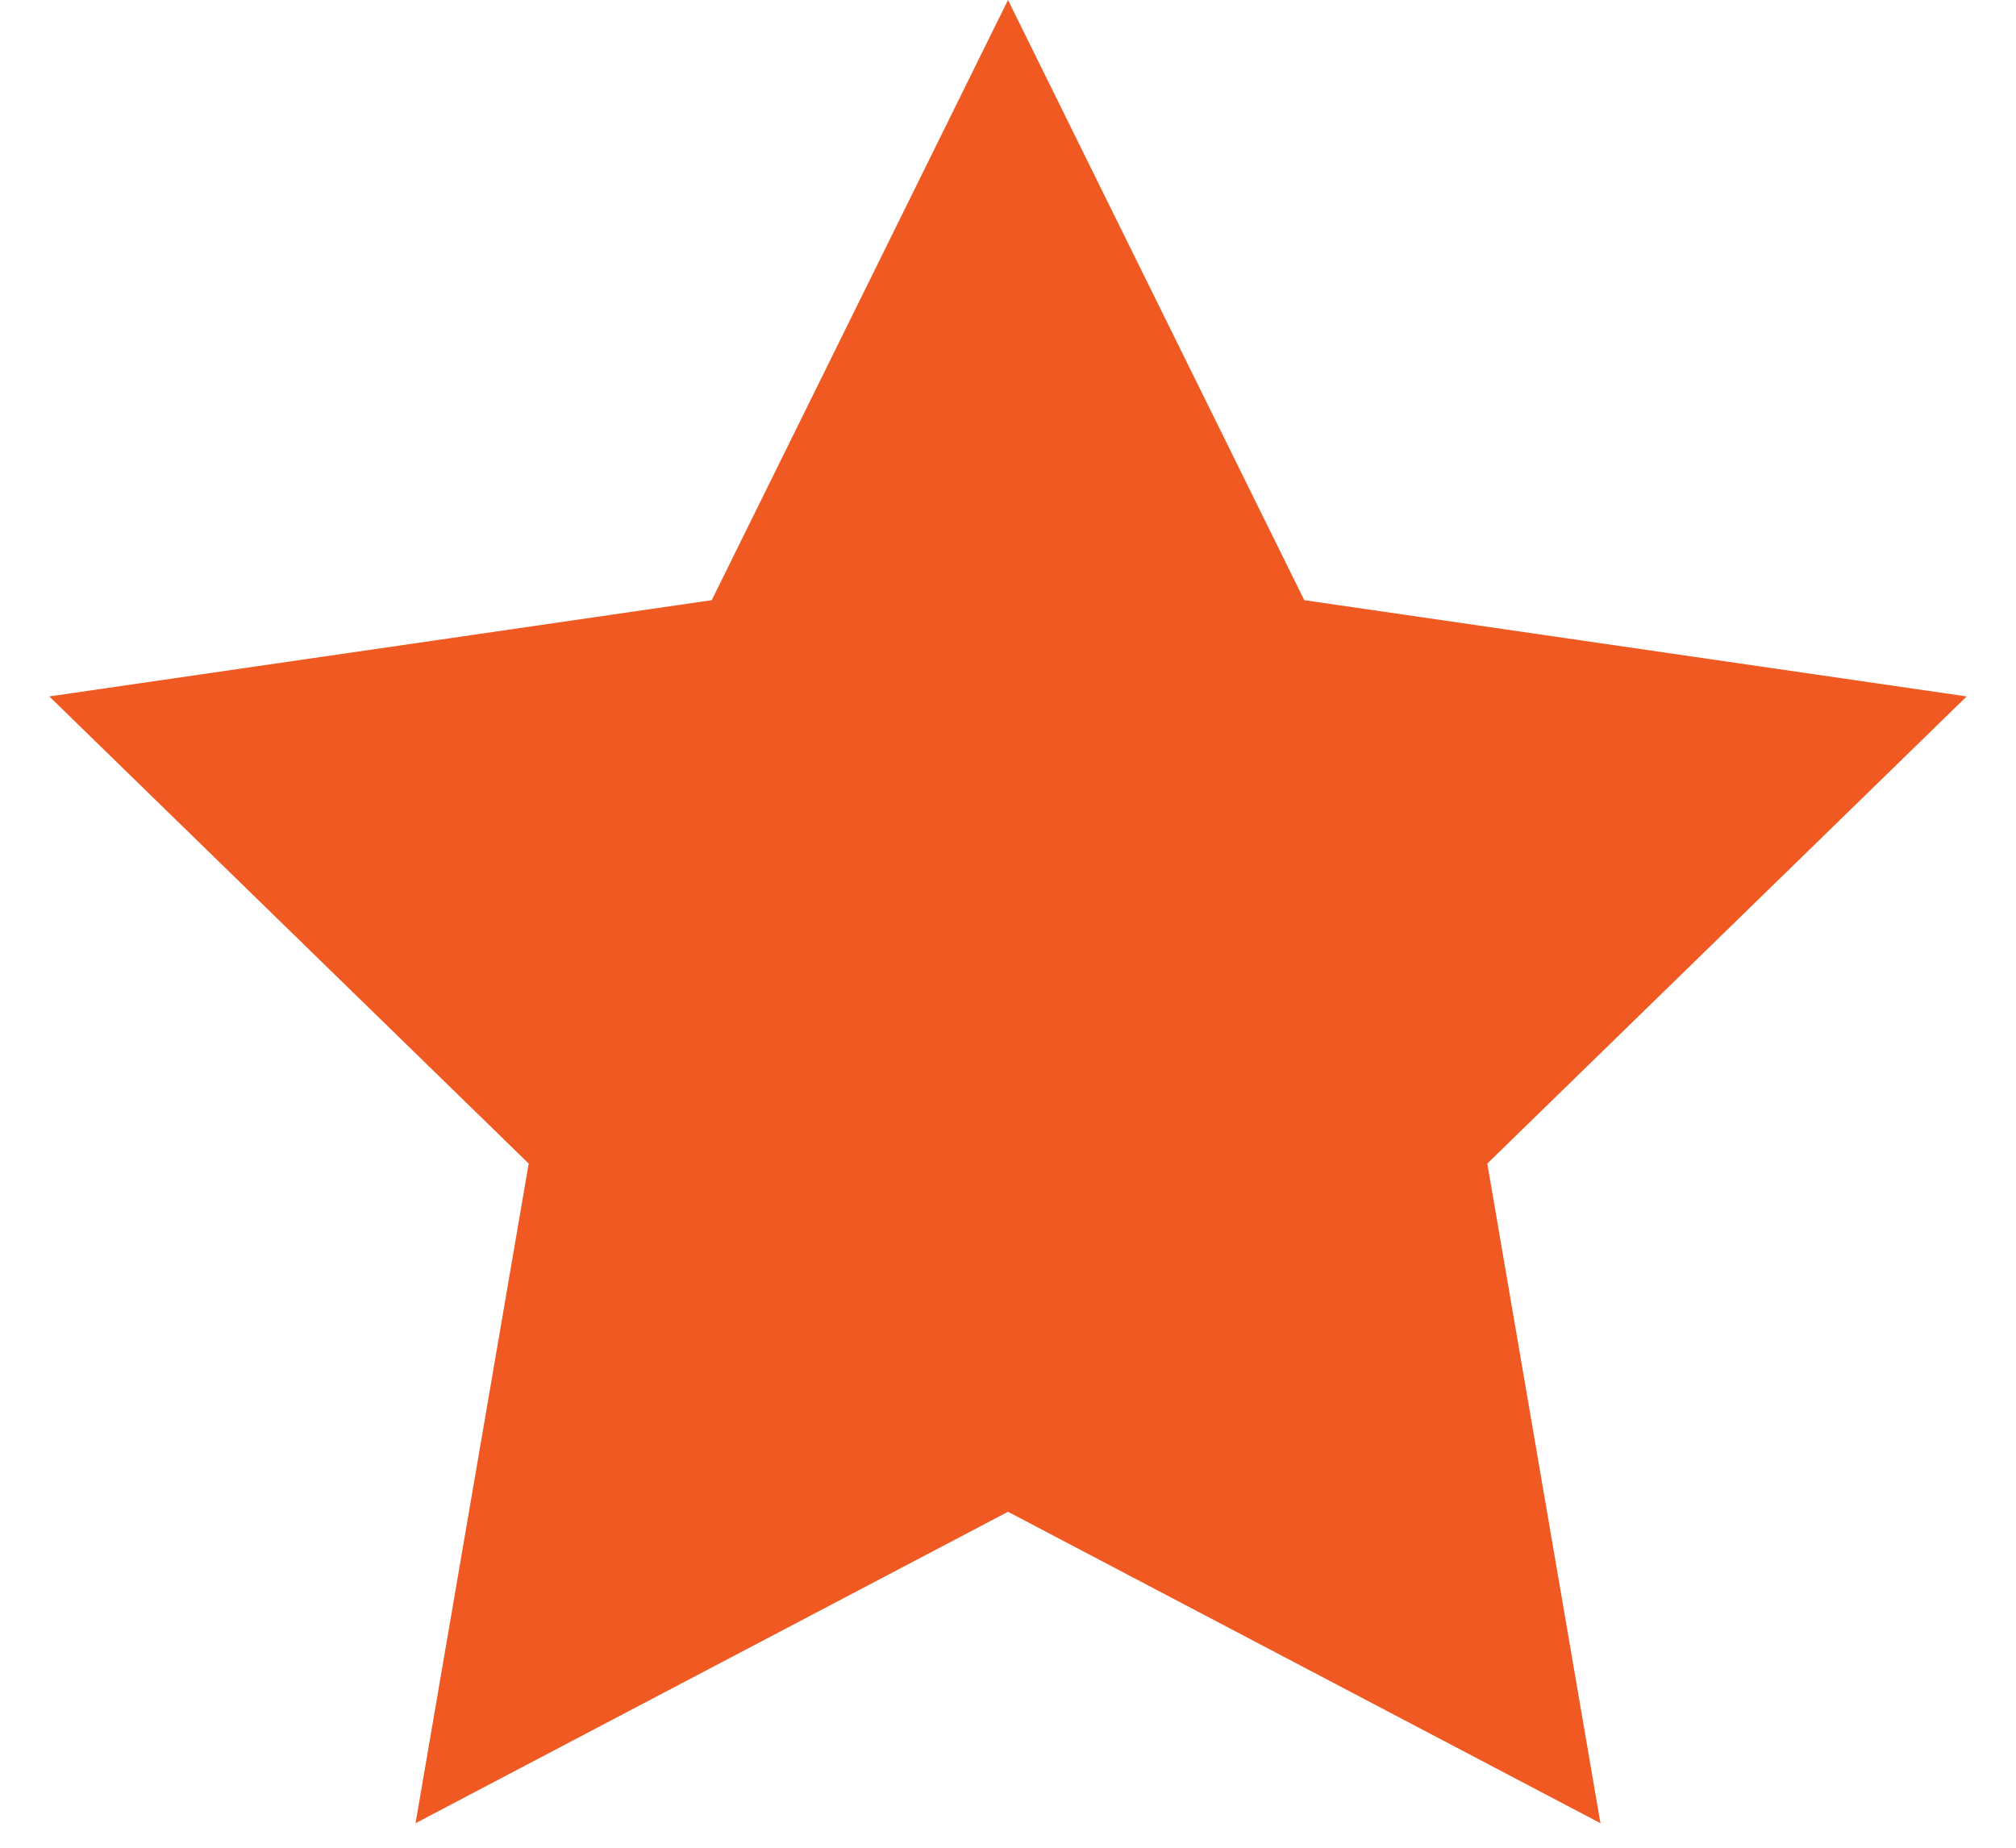 <svg xmlns="http://www.w3.org/2000/svg" width="24" height="22" viewBox="0 0 24 22">
  <polygon fill="#F05A22" fill-rule="evenodd" points="190 495 182.947 498.708 184.294 490.854 178.587 485.292 186.473 484.146 190 477 193.527 484.146 201.413 485.292 195.706 490.854 197.053 498.708" transform="translate(-178 -477)"/>
</svg>
